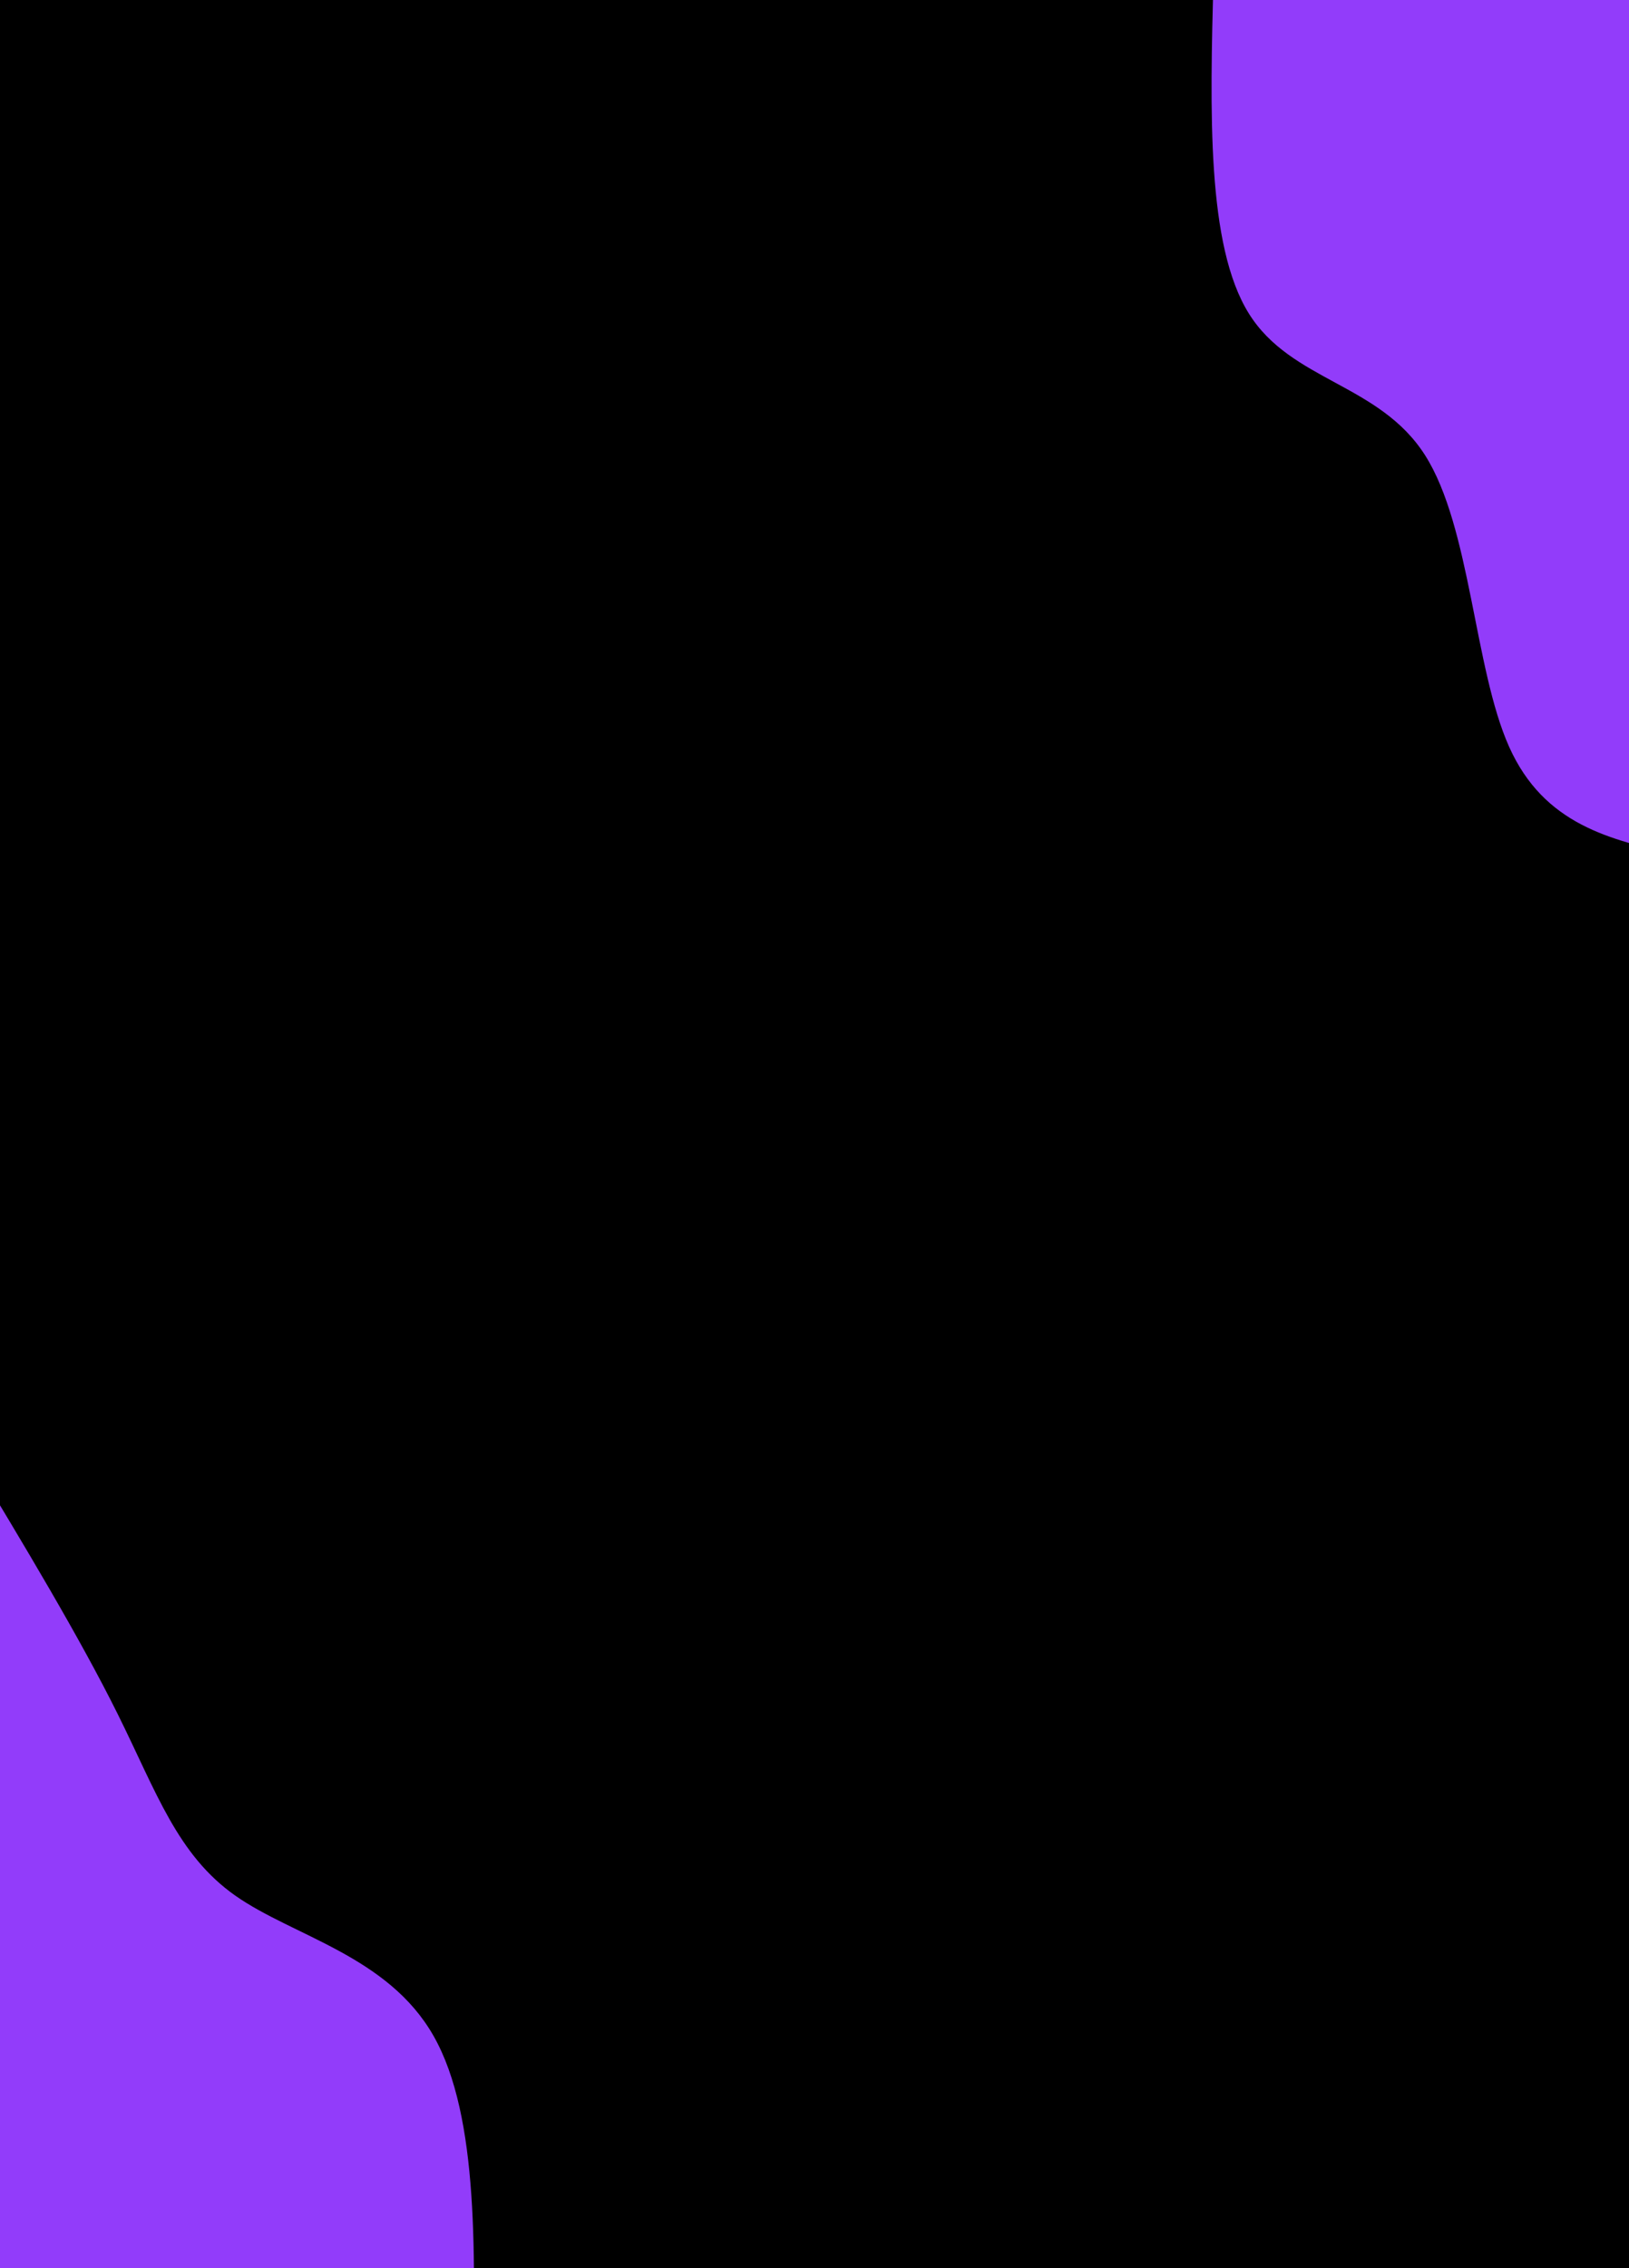 <svg width="1440" height="2004" viewBox="0 0 1440 2004" fill="none" xmlns="http://www.w3.org/2000/svg">
<rect width="1440" height="2004" fill="#E5E5E5"/>
<rect width="1440" height="2004" fill="#1B1B1B"/>
<g clip-path="url(#clip0_0_1)">
<path d="M1440 0H0V2004H1440V0Z" fill="#6600FF"/>
<g filter="url(#filter0_f_0_1)">
<path d="M721.6 2014.02C1037.07 2014.02 1292.8 1480.17 1292.8 821.64C1292.8 163.107 1037.07 -370.74 721.6 -370.74C406.135 -370.74 150.4 163.107 150.4 821.64C150.4 1480.17 406.135 2014.02 721.6 2014.02Z" fill="#6600FF"/>
<path d="M171.2 2089.25C486.665 2089.25 742.4 1555.4 742.4 896.868C742.4 238.335 486.665 -295.512 171.2 -295.512C-144.265 -295.512 -400 238.335 -400 896.868C-400 1555.4 -144.265 2089.25 171.2 2089.25Z" fill="#00B93F"/>
<path d="M1043.2 2568.72C1358.67 2568.72 1614.4 2034.87 1614.4 1376.34C1614.4 717.808 1358.67 183.961 1043.2 183.961C727.735 183.961 472 717.808 472 1376.34C472 2034.87 727.735 2568.72 1043.2 2568.72Z" fill="#00CC99"/>
<path d="M1433.6 2595.18C1749.07 2595.18 2004.8 2061.33 2004.8 1402.8C2004.8 744.267 1749.07 210.42 1433.6 210.42C1118.13 210.42 862.4 744.267 862.4 1402.8C862.4 2061.33 1118.13 2595.18 1433.6 2595.18Z" fill="#00CC99"/>
<path d="M171.2 2788.9C486.665 2788.9 742.4 2255.05 742.4 1596.52C742.4 937.987 486.665 404.14 171.2 404.14C-144.265 404.14 -400 937.987 -400 1596.52C-400 2255.05 -144.265 2788.9 171.2 2788.9Z" fill="#0075FF"/>
<g clip-path="url(#clip1_0_1)">
<path d="M1440 3.05176e-05H0V2004H1440V3.05176e-05Z" fill="black"/>
<path d="M1483 755.414C1424.02 742.11 1364.97 728.953 1334.01 659.802C1303.05 590.651 1300.11 465.654 1259.71 402.205C1219.3 338.756 1141.36 337.001 1103.98 277.061C1066.52 216.975 1069.61 98.702 1072.71 -19.57H1483V755.414Z" fill="#923CFA"/>
<path d="M-29 1281.86C20.669 1364.18 70.339 1446.5 104.35 1515.08C138.445 1583.81 156.797 1638.8 207.898 1674.83C259.083 1710.85 342.931 1727.92 383.256 1798.86C423.665 1869.97 420.466 1994.64 417.267 2119.46H-29V1281.86Z" fill="#923CFA"/>
</g>
</g>
</g>
<defs>
<filter id="filter0_f_0_1" x="-722" y="-692.74" width="3048.8" height="3803.64" filterUnits="userSpaceOnUse" color-interpolation-filters="sRGB">
<feFlood flood-opacity="0" result="BackgroundImageFix"/>
<feBlend mode="normal" in="SourceGraphic" in2="BackgroundImageFix" result="shape"/>
<feGaussianBlur stdDeviation="161" result="effect1_foregroundBlur_0_1"/>
</filter>
<clipPath id="clip0_0_1">
<rect width="1440" height="2004" fill="white"/>
</clipPath>
<clipPath id="clip1_0_1">
<rect width="1440" height="2004" fill="white"/>
</clipPath>
</defs>
</svg>
